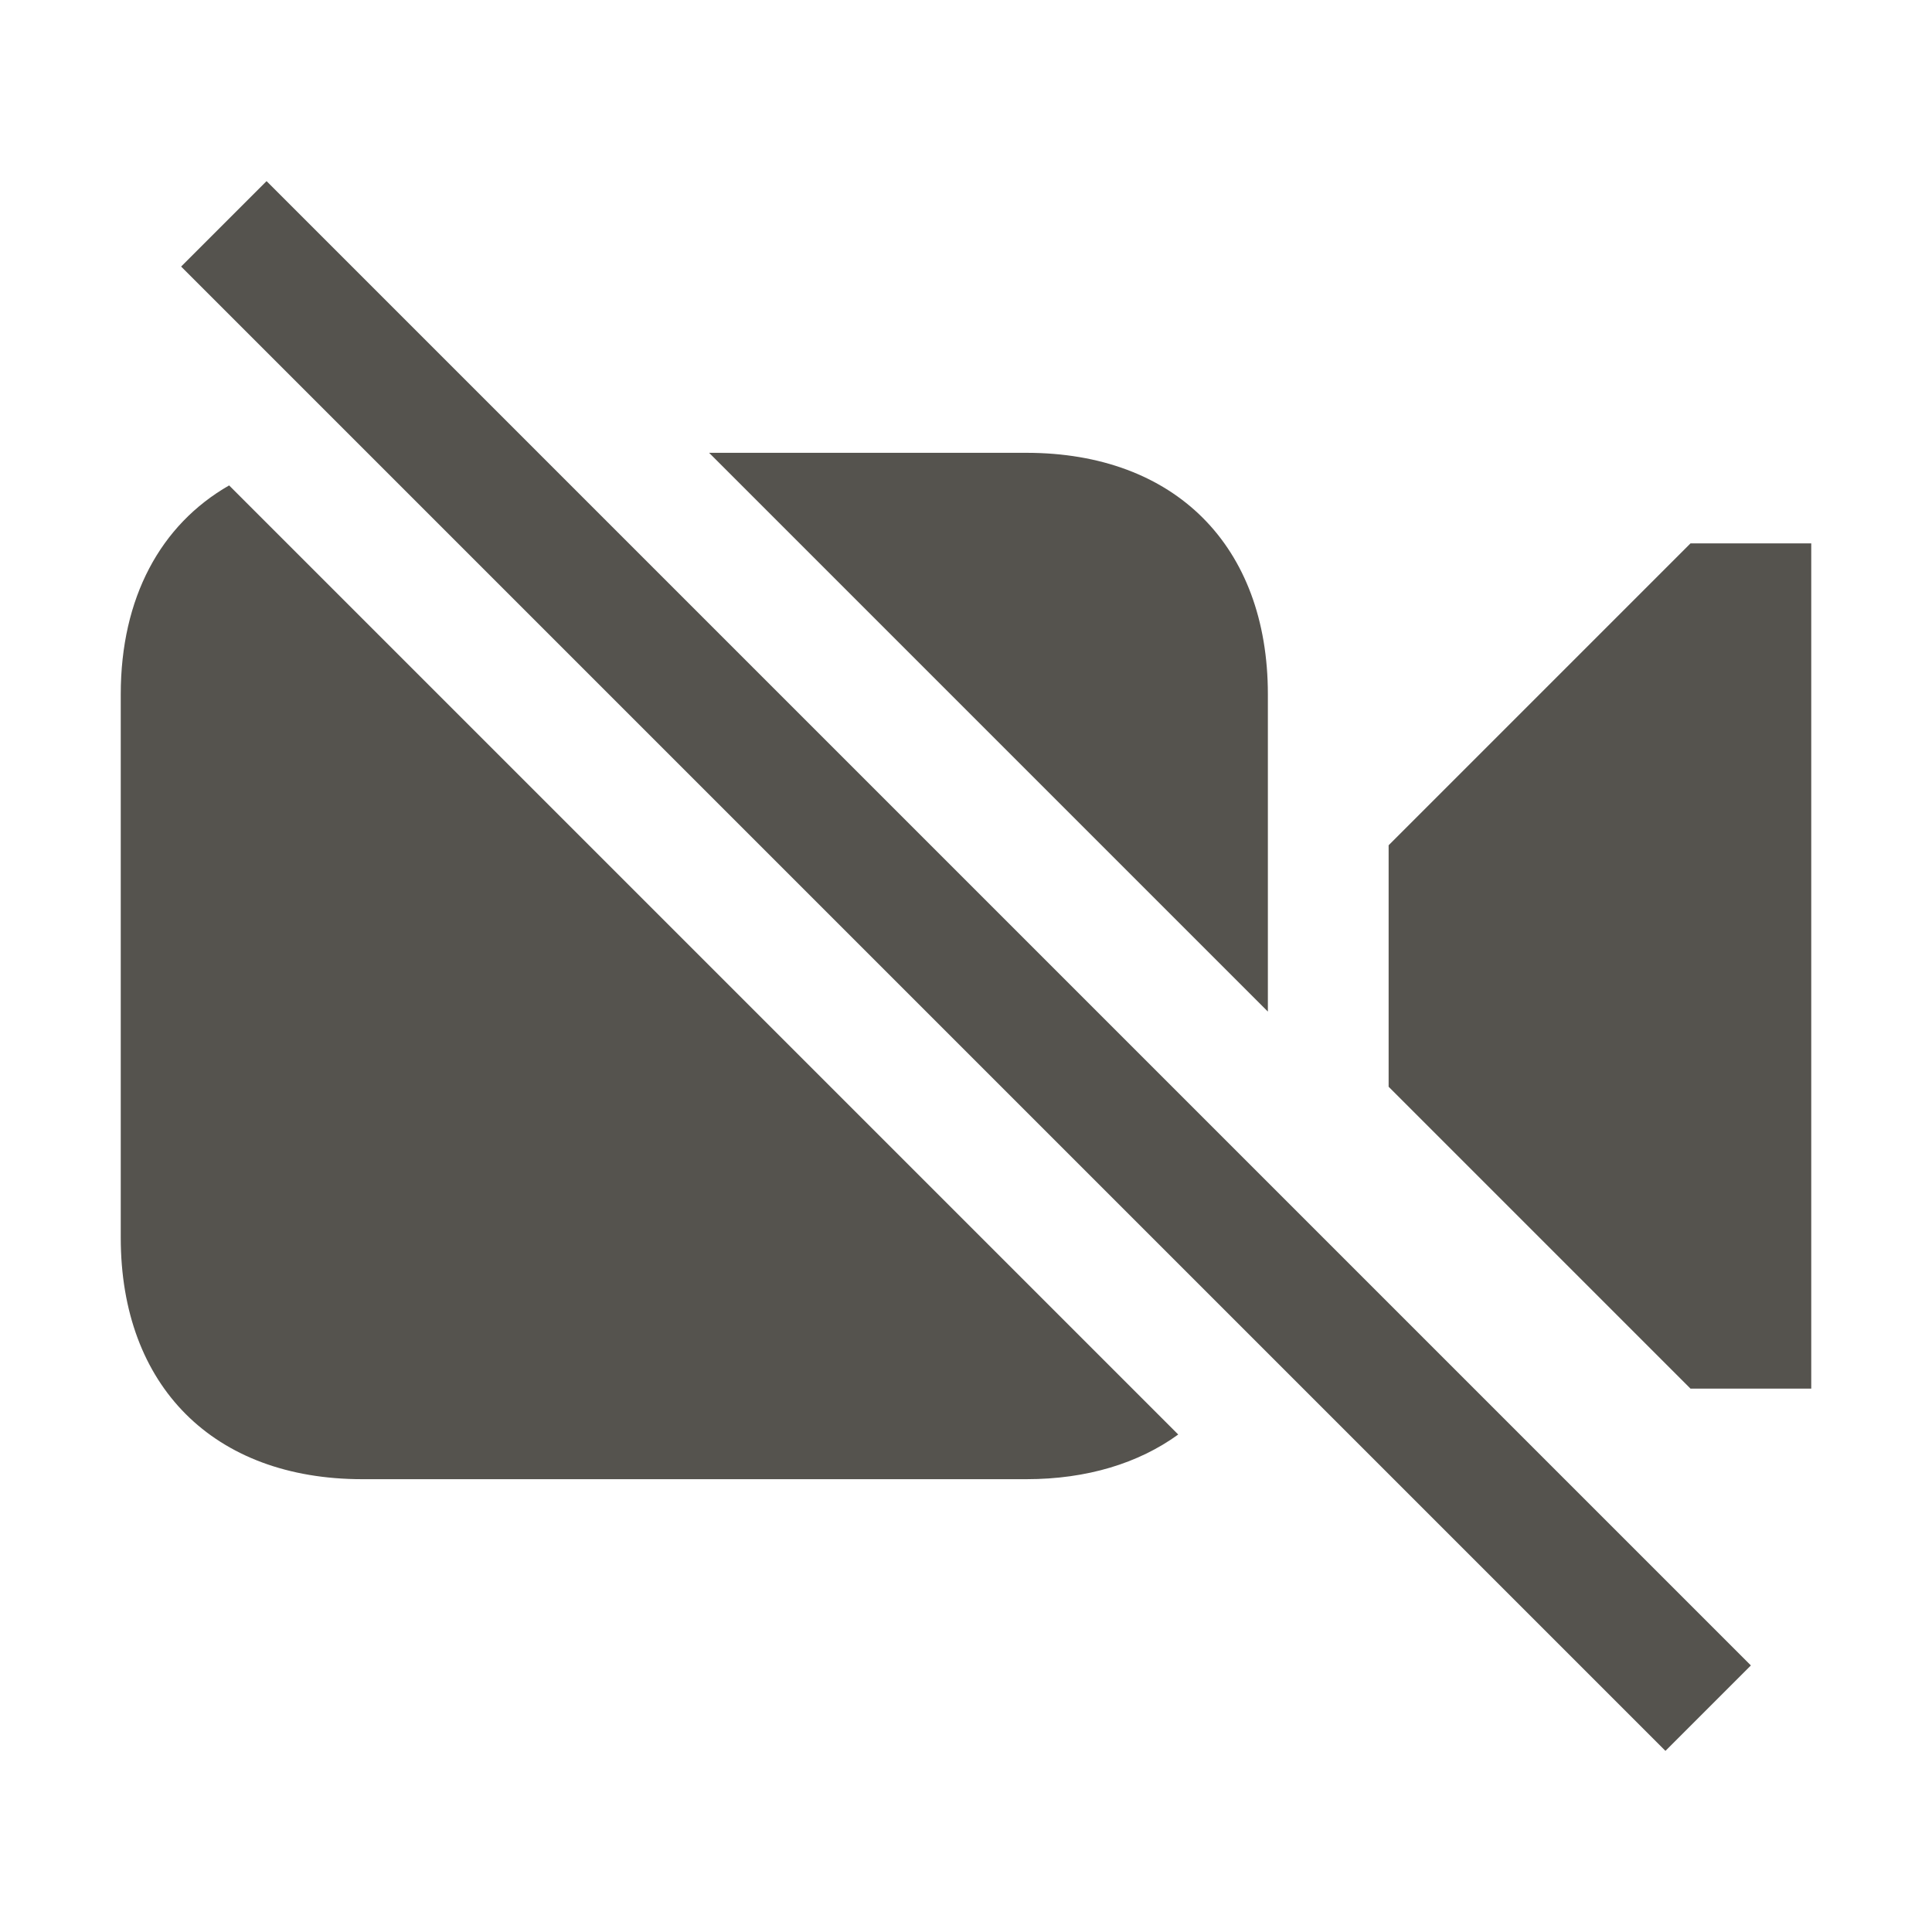 <svg xmlns="http://www.w3.org/2000/svg" viewBox="0 0 64 64"><defs fill="#55534E"></defs><path d="m7.59,16.08l31.44,31.44c-1.31.95-3.02,1.48-5.03,1.48H12c-4.92,0-8-3.08-8-8v-18c0-3.2,1.32-5.62,3.59-6.92Zm34.41,6.92c0-4.92-3.08-8-8-8h-10.51l18.51,18.51v-10.51ZM6,8.83l49.17,49.17,2.83-2.83L8.83,6l-2.83,2.83Zm50,9.17l-10,10v8l10,10h4v-28h-4Z" fill="#55534E"></path></svg>